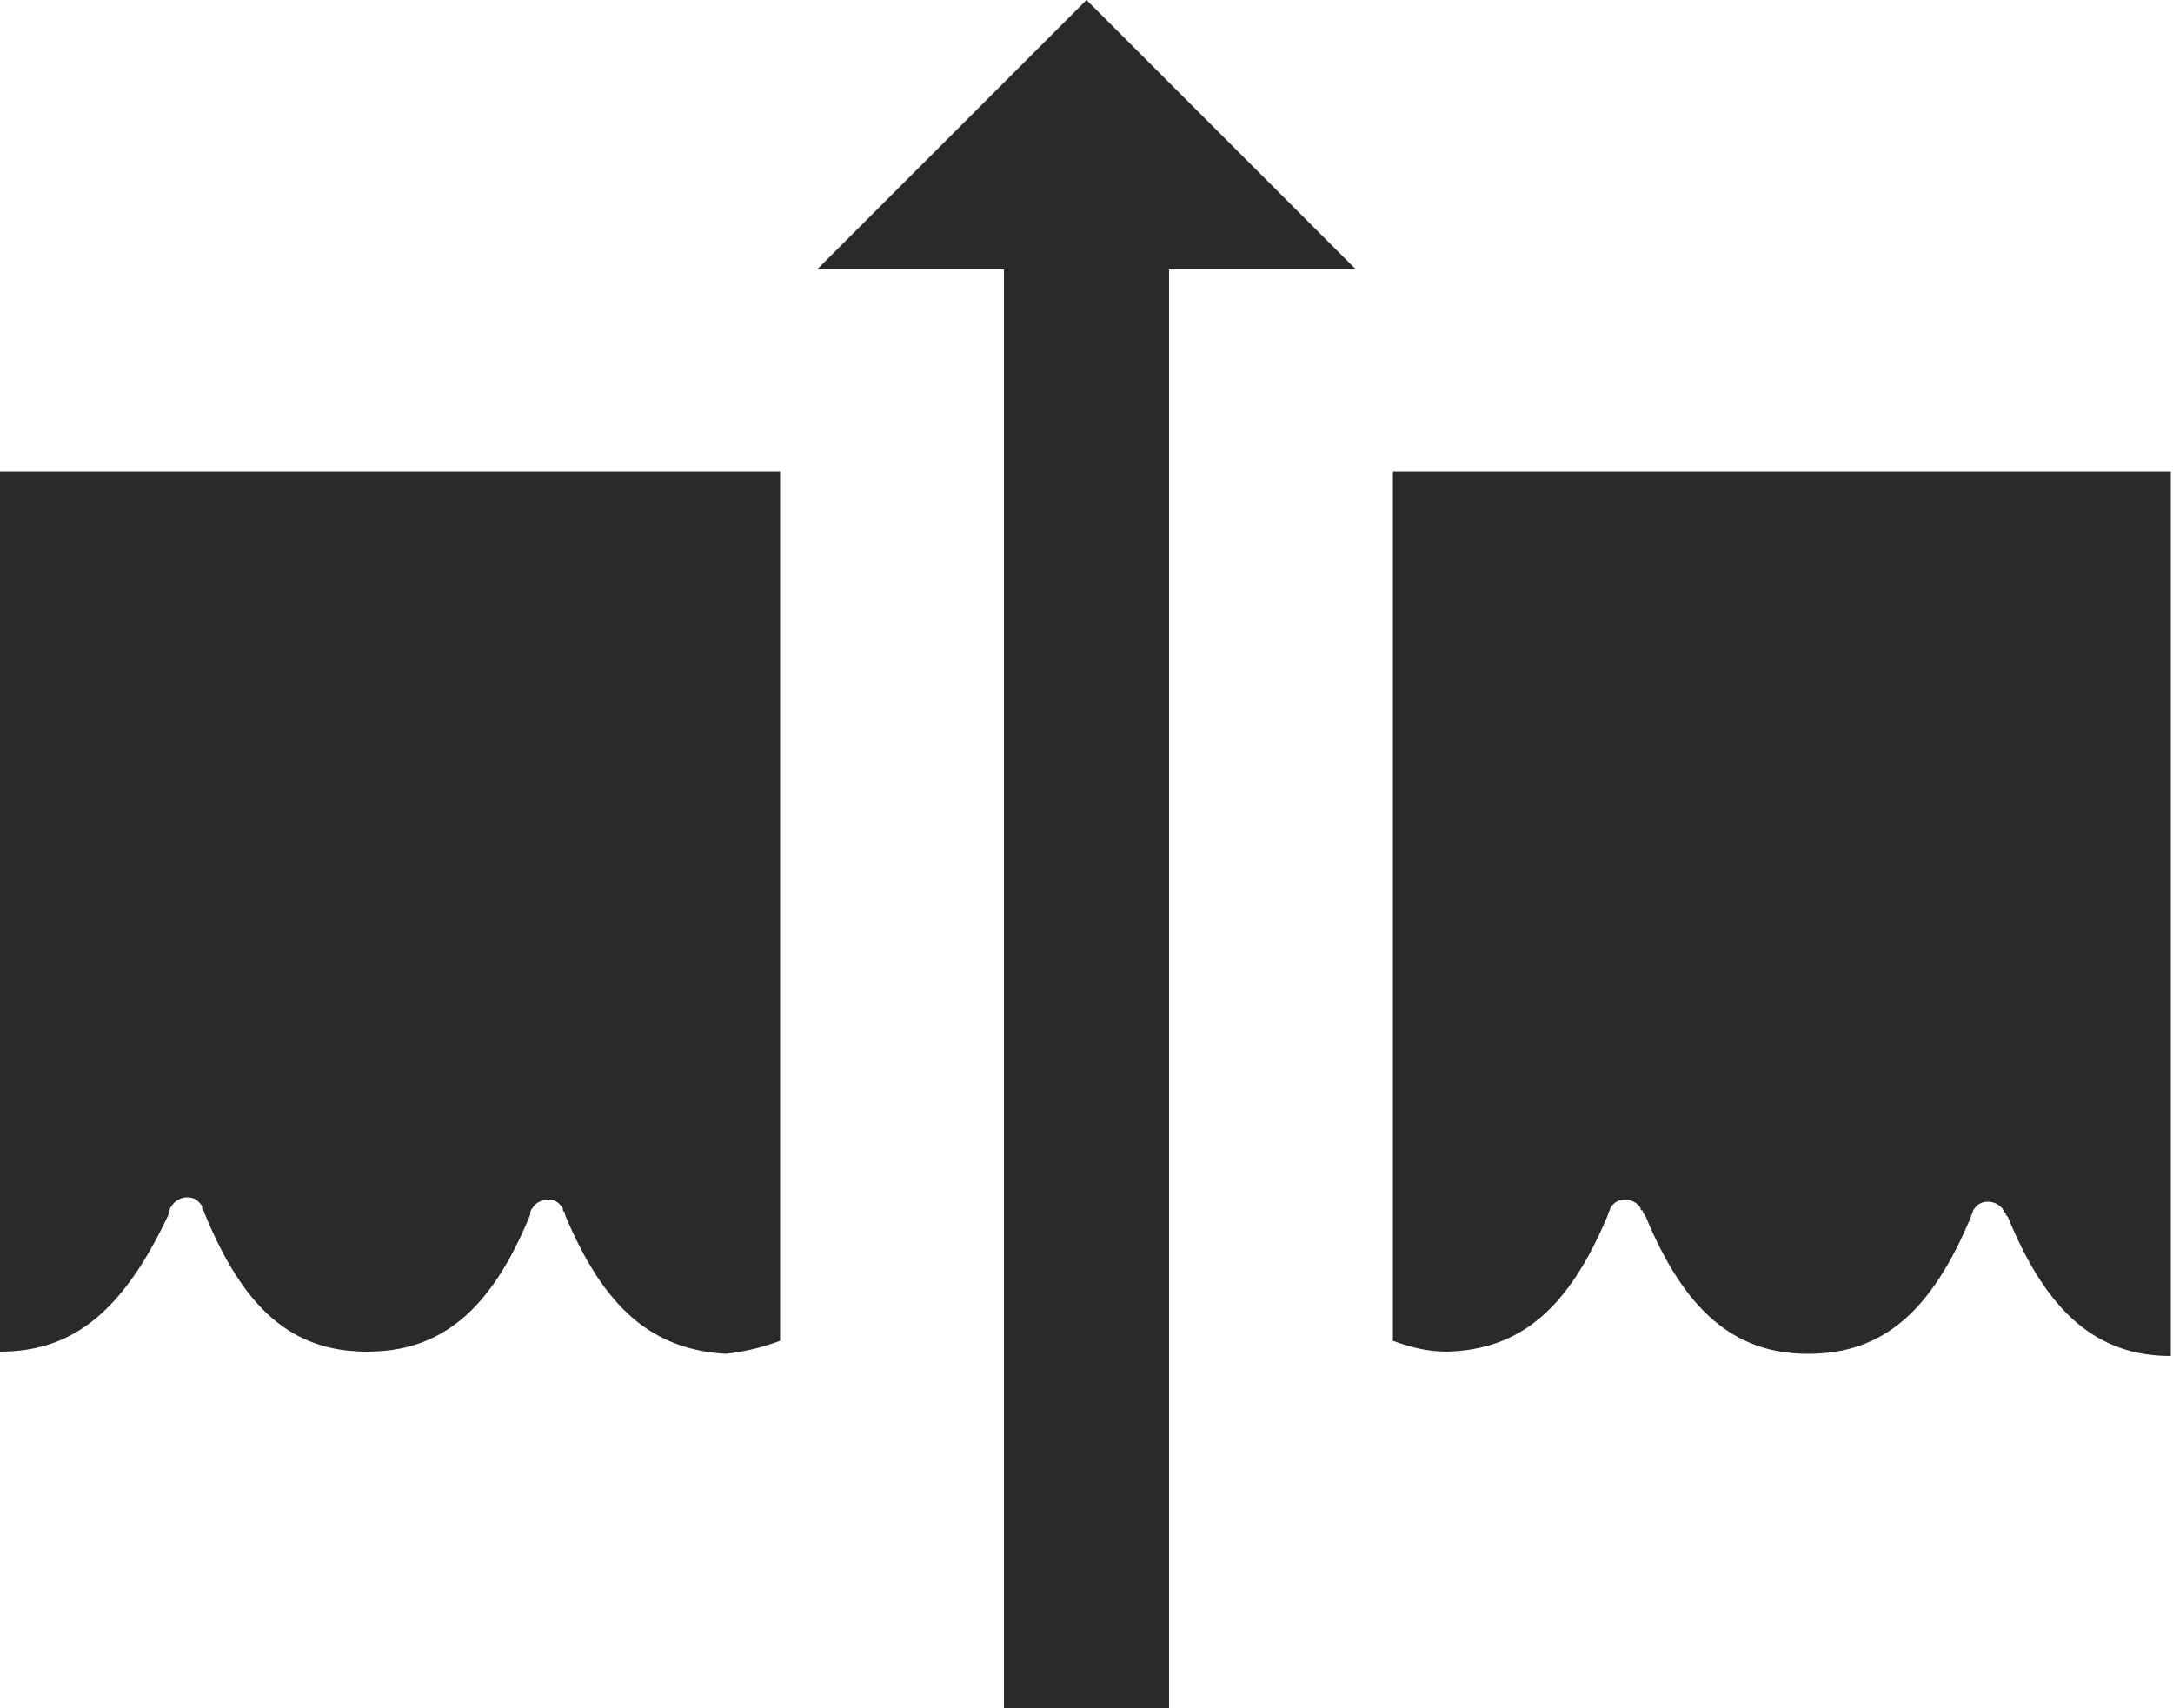 <?xml version="1.0" encoding="utf-8"?>
<!-- Generator: Adobe Illustrator 19.1.0, SVG Export Plug-In . SVG Version: 6.00 Build 0)  -->
<svg version="1.1" id="Layer_1" xmlns="http://www.w3.org/2000/svg" xmlns:xlink="http://www.w3.org/1999/xlink" x="0px" y="0px"
	 viewBox="-20 32.1 100 78.6" style="enable-background:new -20 32.1 100 78.6;" xml:space="preserve">
<style type="text/css">
	.st0{fill:#2A2A2A;}
</style>
<path class="st0" d="M-20,94.3V53.8h35.9v40c-0.8,0.3-1.6,0.5-2.5,0.6C10,94.2,7.8,92.3,6,88c0-0.1,0-0.1-0.1-0.2c0,0,0,0,0-0.1h0
	c-0.2-0.3-0.4-0.4-0.7-0.4c-0.3,0-0.6,0.2-0.7,0.4h0c-0.1,0.1-0.1,0.2-0.1,0.3c-1.8,4.4-4.1,6.3-7.5,6.3h0c-3.5,0-5.7-2-7.5-6.4
	c0-0.1-0.1-0.1-0.1-0.2c0,0,0,0,0-0.1h0c-0.2-0.3-0.4-0.4-0.7-0.4c-0.3,0-0.6,0.2-0.7,0.4c-0.1,0.1-0.1,0.2-0.1,0.3
	C-14.3,92.4-16.6,94.3-20,94.3z"/>
<path class="st0" d="M44.1,53.8v40c0.8,0.3,1.6,0.5,2.5,0.5c3.4-0.1,5.6-2,7.4-6.3c0-0.1,0.1-0.2,0.1-0.3c0.2-0.3,0.4-0.4,0.7-0.4
	c0.3,0,0.6,0.2,0.7,0.4h0c0,0.1,0,0.1,0.1,0.1c0,0.1,0,0.1,0.1,0.2c1.8,4.4,4.1,6.4,7.5,6.4h0c3.5,0,5.7-2,7.5-6.3
	c0-0.1,0.1-0.2,0.1-0.3c0.2-0.3,0.4-0.4,0.7-0.4c0.3,0,0.6,0.2,0.7,0.4h0c0,0.1,0,0.1,0.1,0.1c0,0.1,0,0.1,0.1,0.2
	c1.8,4.4,4.1,6.4,7.5,6.4V53.8H44.1z"/>
<polygon class="st0" points="26.2,44.5 26.2,110.7 33.8,110.7 33.8,44.5 42.4,44.5 30,32.1 17.6,44.5 "/>
</svg>
